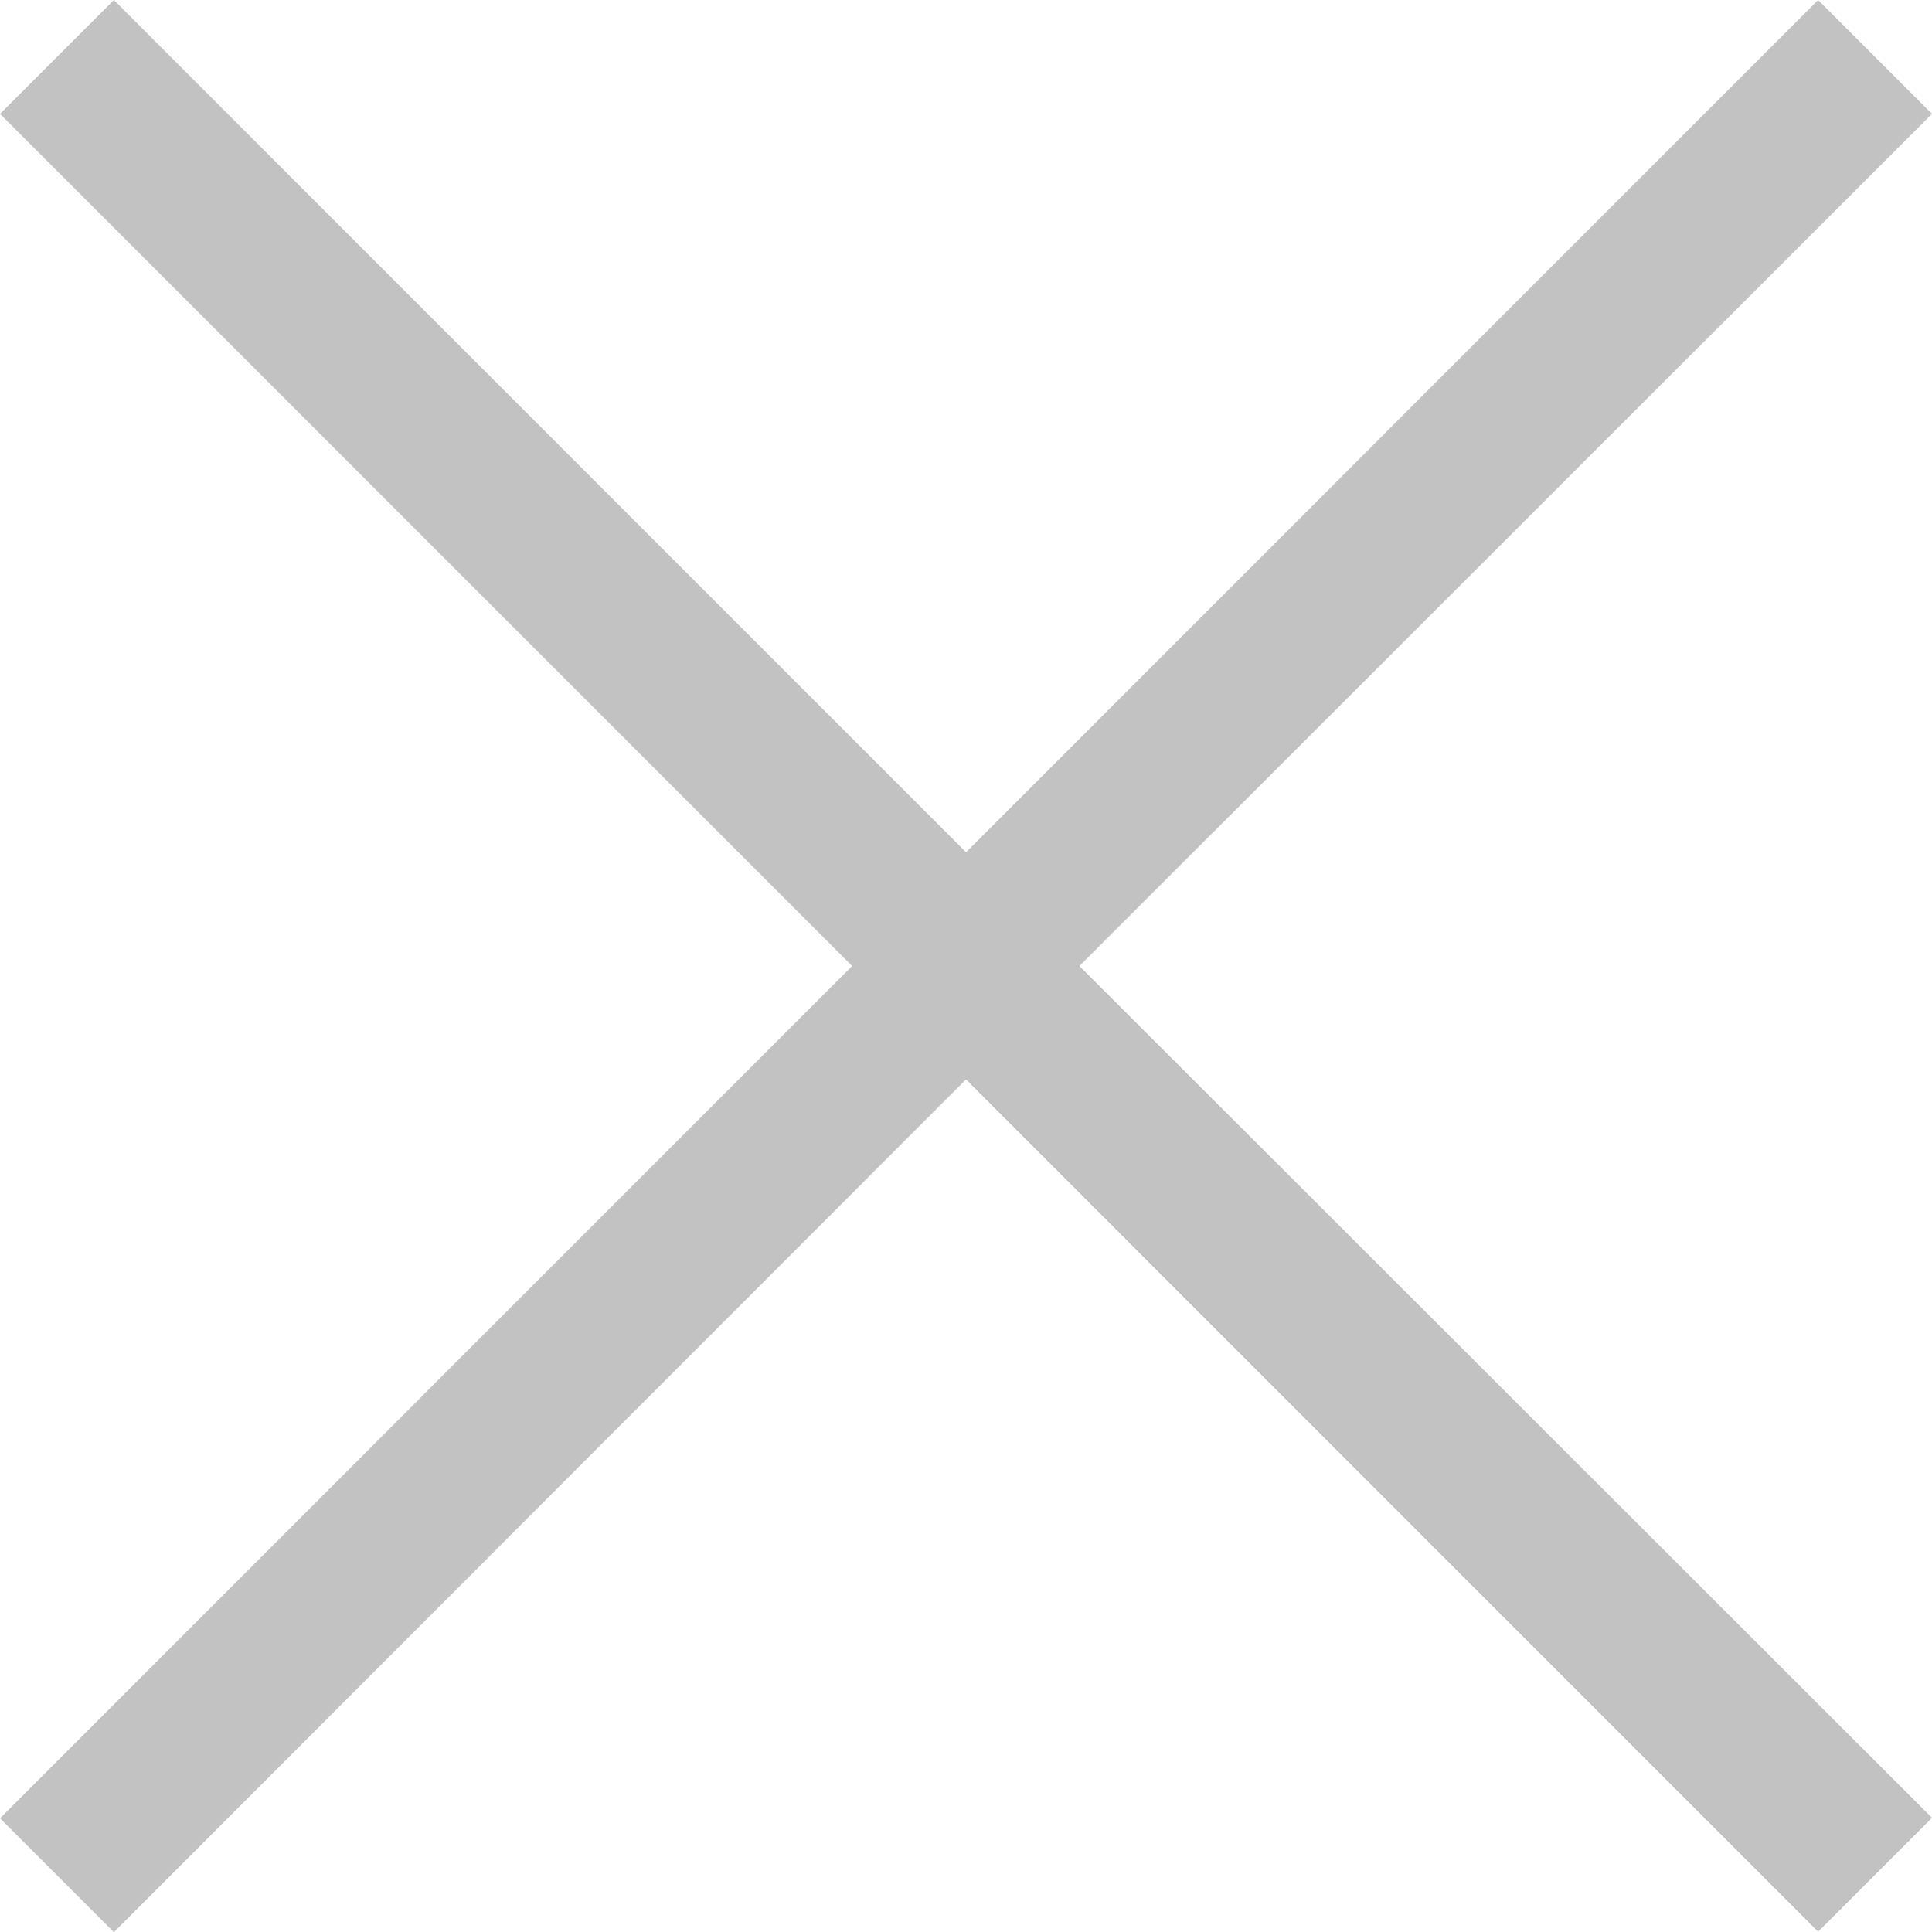 <svg xmlns="http://www.w3.org/2000/svg" width="12.35" height="12.35" viewBox="0 0 12.35 12.35">
  <path id="close_3_" data-name="close (3)" d="M12.35.728,11.622,0,6.175,5.448.728,0,0,.728,5.447,6.175,0,11.623l.728.728L6.175,6.9l5.447,5.448.728-.728L6.9,6.175Z" fill="#c2c2c2"/>
</svg>
